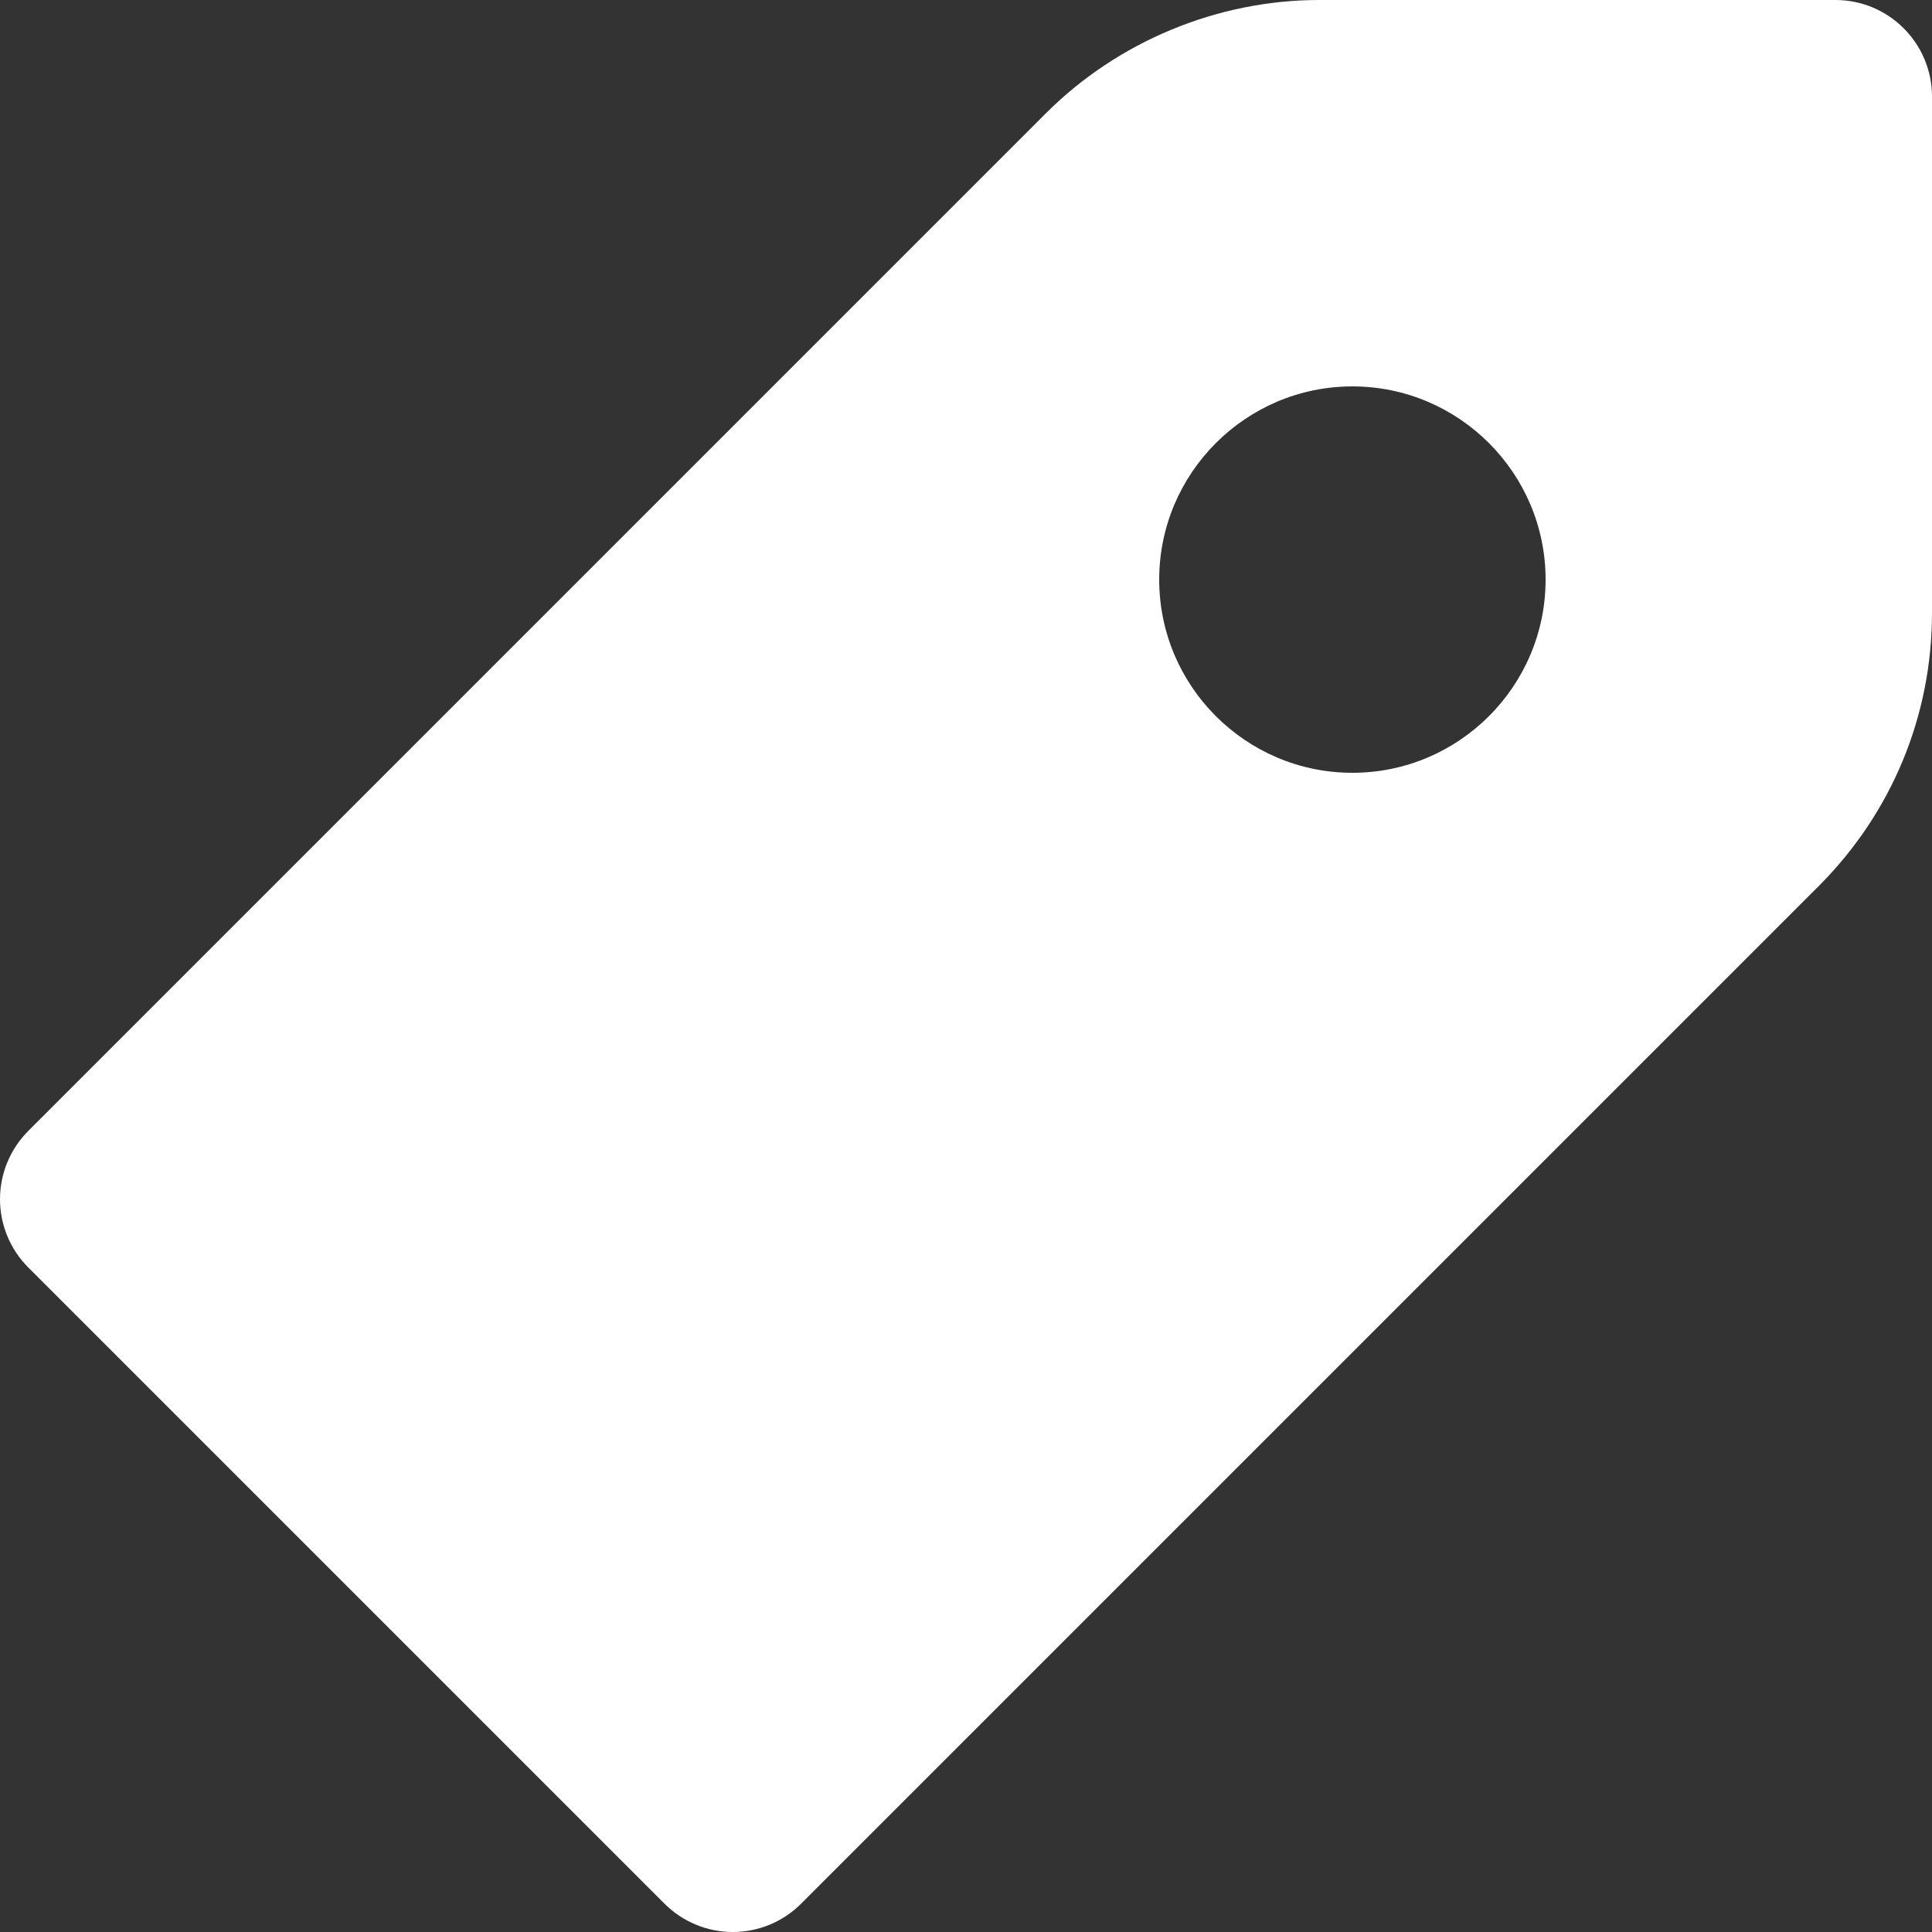 <?xml version="1.0" encoding="utf-8"?>
<!-- Generator: Adobe Illustrator 16.0.4, SVG Export Plug-In . SVG Version: 6.00 Build 0)  -->
<!DOCTYPE svg PUBLIC "-//W3C//DTD SVG 1.1//EN" "http://www.w3.org/Graphics/SVG/1.1/DTD/svg11.dtd">
<svg version="1.1" id="Layer_1" xmlns="http://www.w3.org/2000/svg" xmlns:xlink="http://www.w3.org/1999/xlink" x="0px" y="0px"
	 width="40px" height="40px" viewBox="0 0 40 40" enable-background="new 0 0 40 40" xml:space="preserve">
<rect x="0" y="0" width="40" height="40" fill="#333333" stroke="none"/>
<path fill="#FFFFFF" d="M38,0H27.314c-2.105,0-4.166,0.854-5.656,2.342L0.586,23.414C0.211,23.789,0,24.299,0,24.828
	c0,0.531,0.211,1.039,0.586,1.414l13.172,13.172C14.133,39.789,14.641,40,15.172,40s1.039-0.211,1.414-0.586l21.07-21.07
	C39.167,16.83,40,14.822,40,12.688V2C40,0.896,39.105,0,38,0z M32,12c0,2.207-1.795,4-4,4s-4-1.793-4-4c0-2.205,1.795-4,4-4
	S32,9.795,32,12z"/>
</svg>
